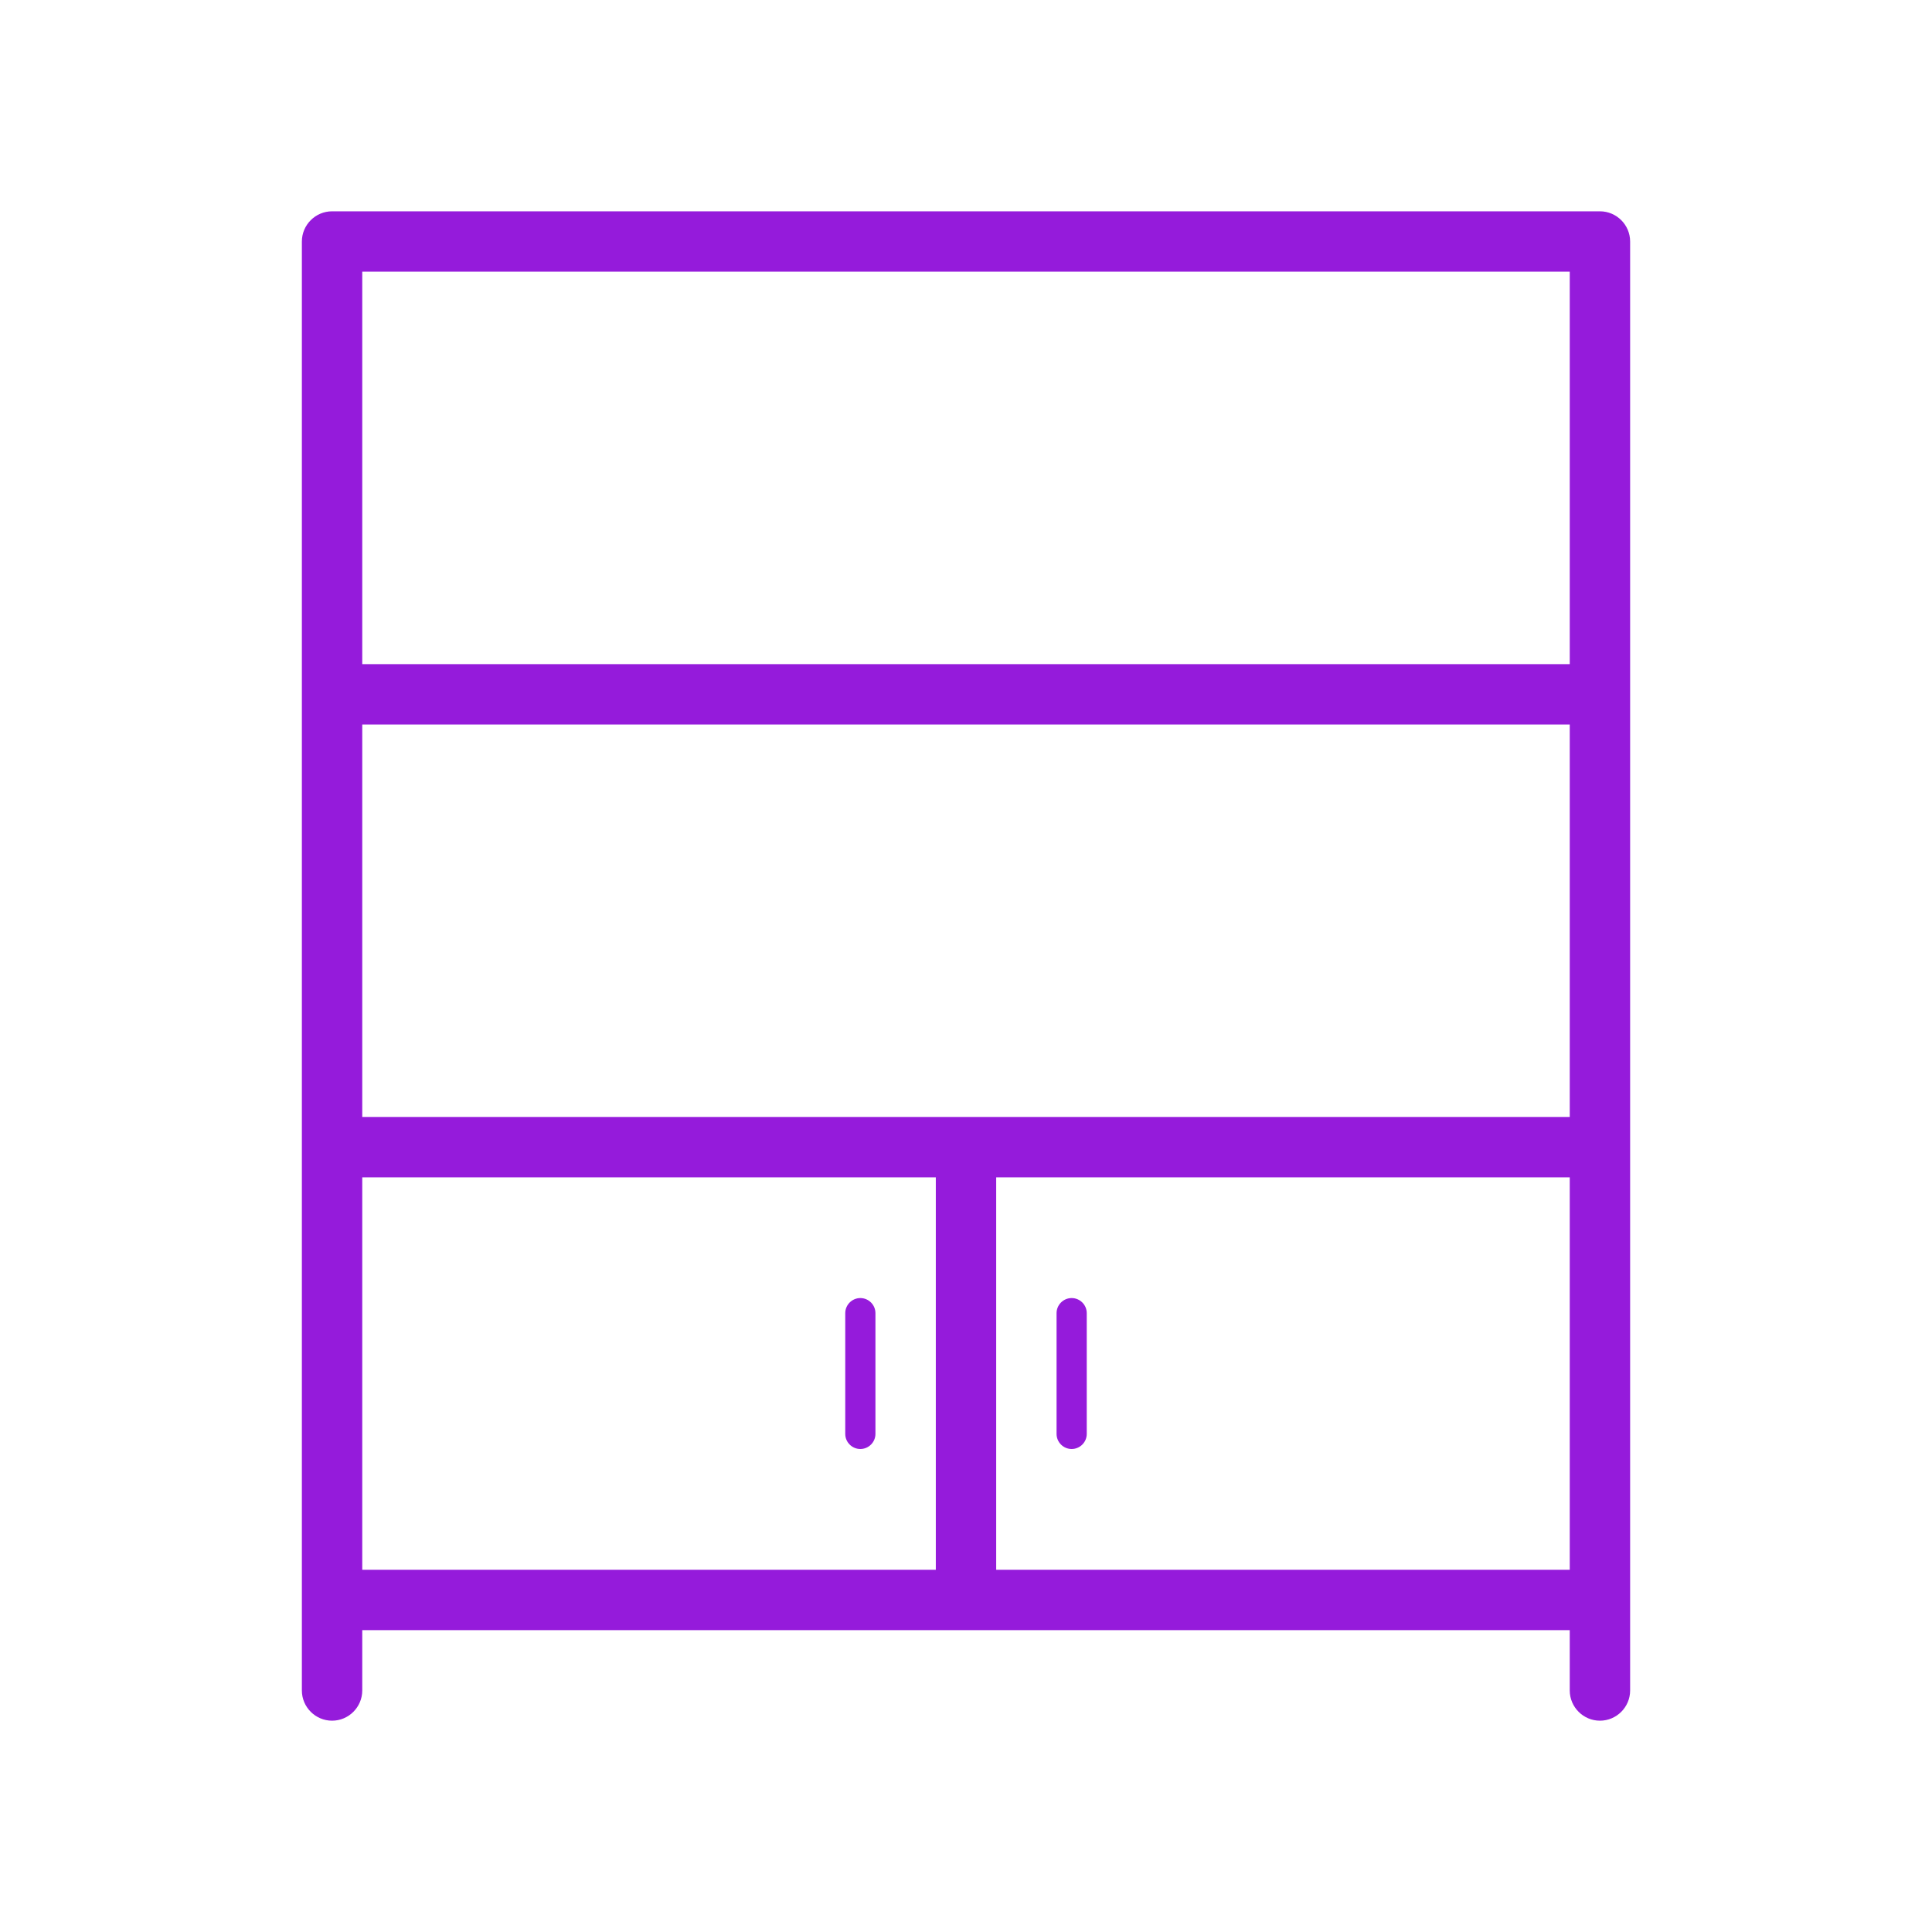 <?xml version="1.0" standalone="no"?><!DOCTYPE svg PUBLIC "-//W3C//DTD SVG 1.1//EN" "http://www.w3.org/Graphics/SVG/1.1/DTD/svg11.dtd"><svg class="icon" style="width: 5em; height: 5em;vertical-align: middle;overflow: hidden;" viewBox="0 0 1024 1024" version="1.1" xmlns="http://www.w3.org/2000/svg"><path d="M176 832c-8.8 0-16 7.2-16 16v48c0 8.8 7.2 16 16 16s16-7.2 16-16v-48c0-8.8-7.2-16-16-16zM832 144v688H192V144h640m16-32H176c-8.8 0-16 7.2-16 16v720c0 8.8 7.2 16 16 16h672c8.8 0 16-7.2 16-16V128c0-8.8-7.2-16-16-16zM848 832c-8.8 0-16 7.2-16 16v48c0 8.8 7.2 16 16 16s16-7.2 16-16v-48c0-8.8-7.2-16-16-16zM832 144v208H192V144h640m16-32H176c-8.8 0-16 7.2-16 16v240c0 8.8 7.2 16 16 16h672c8.8 0 16-7.2 16-16V128c0-8.8-7.2-16-16-16zM832 384v208H192V384h640m16-32H176c-8.8 0-16 7.2-16 16v240c0 8.8 7.2 16 16 16h672c8.8 0 16-7.2 16-16V368c0-8.8-7.2-16-16-16zM832 624v208H192V624h640m16-32H176c-8.8 0-16 7.2-16 16v240c0 8.8 7.2 16 16 16h672c8.8 0 16-7.2 16-16V608c0-8.8-7.2-16-16-16zM520 608h-16c-4.4 0-8 3.6-8 8v224c0 4.4 3.6 8 8 8h16c4.4 0 8-3.6 8-8V616c0-4.4-3.6-8-8-8zM456 688c-4.4 0-8 3.6-8 8v64c0 4.4 3.6 8 8 8s8-3.6 8-8v-64c0-4.4-3.6-8-8-8zM568 688c-4.4 0-8 3.6-8 8v64c0 4.4 3.6 8 8 8s8-3.6 8-8v-64c0-4.4-3.6-8-8-8z" fill="#951bdb" /></svg>